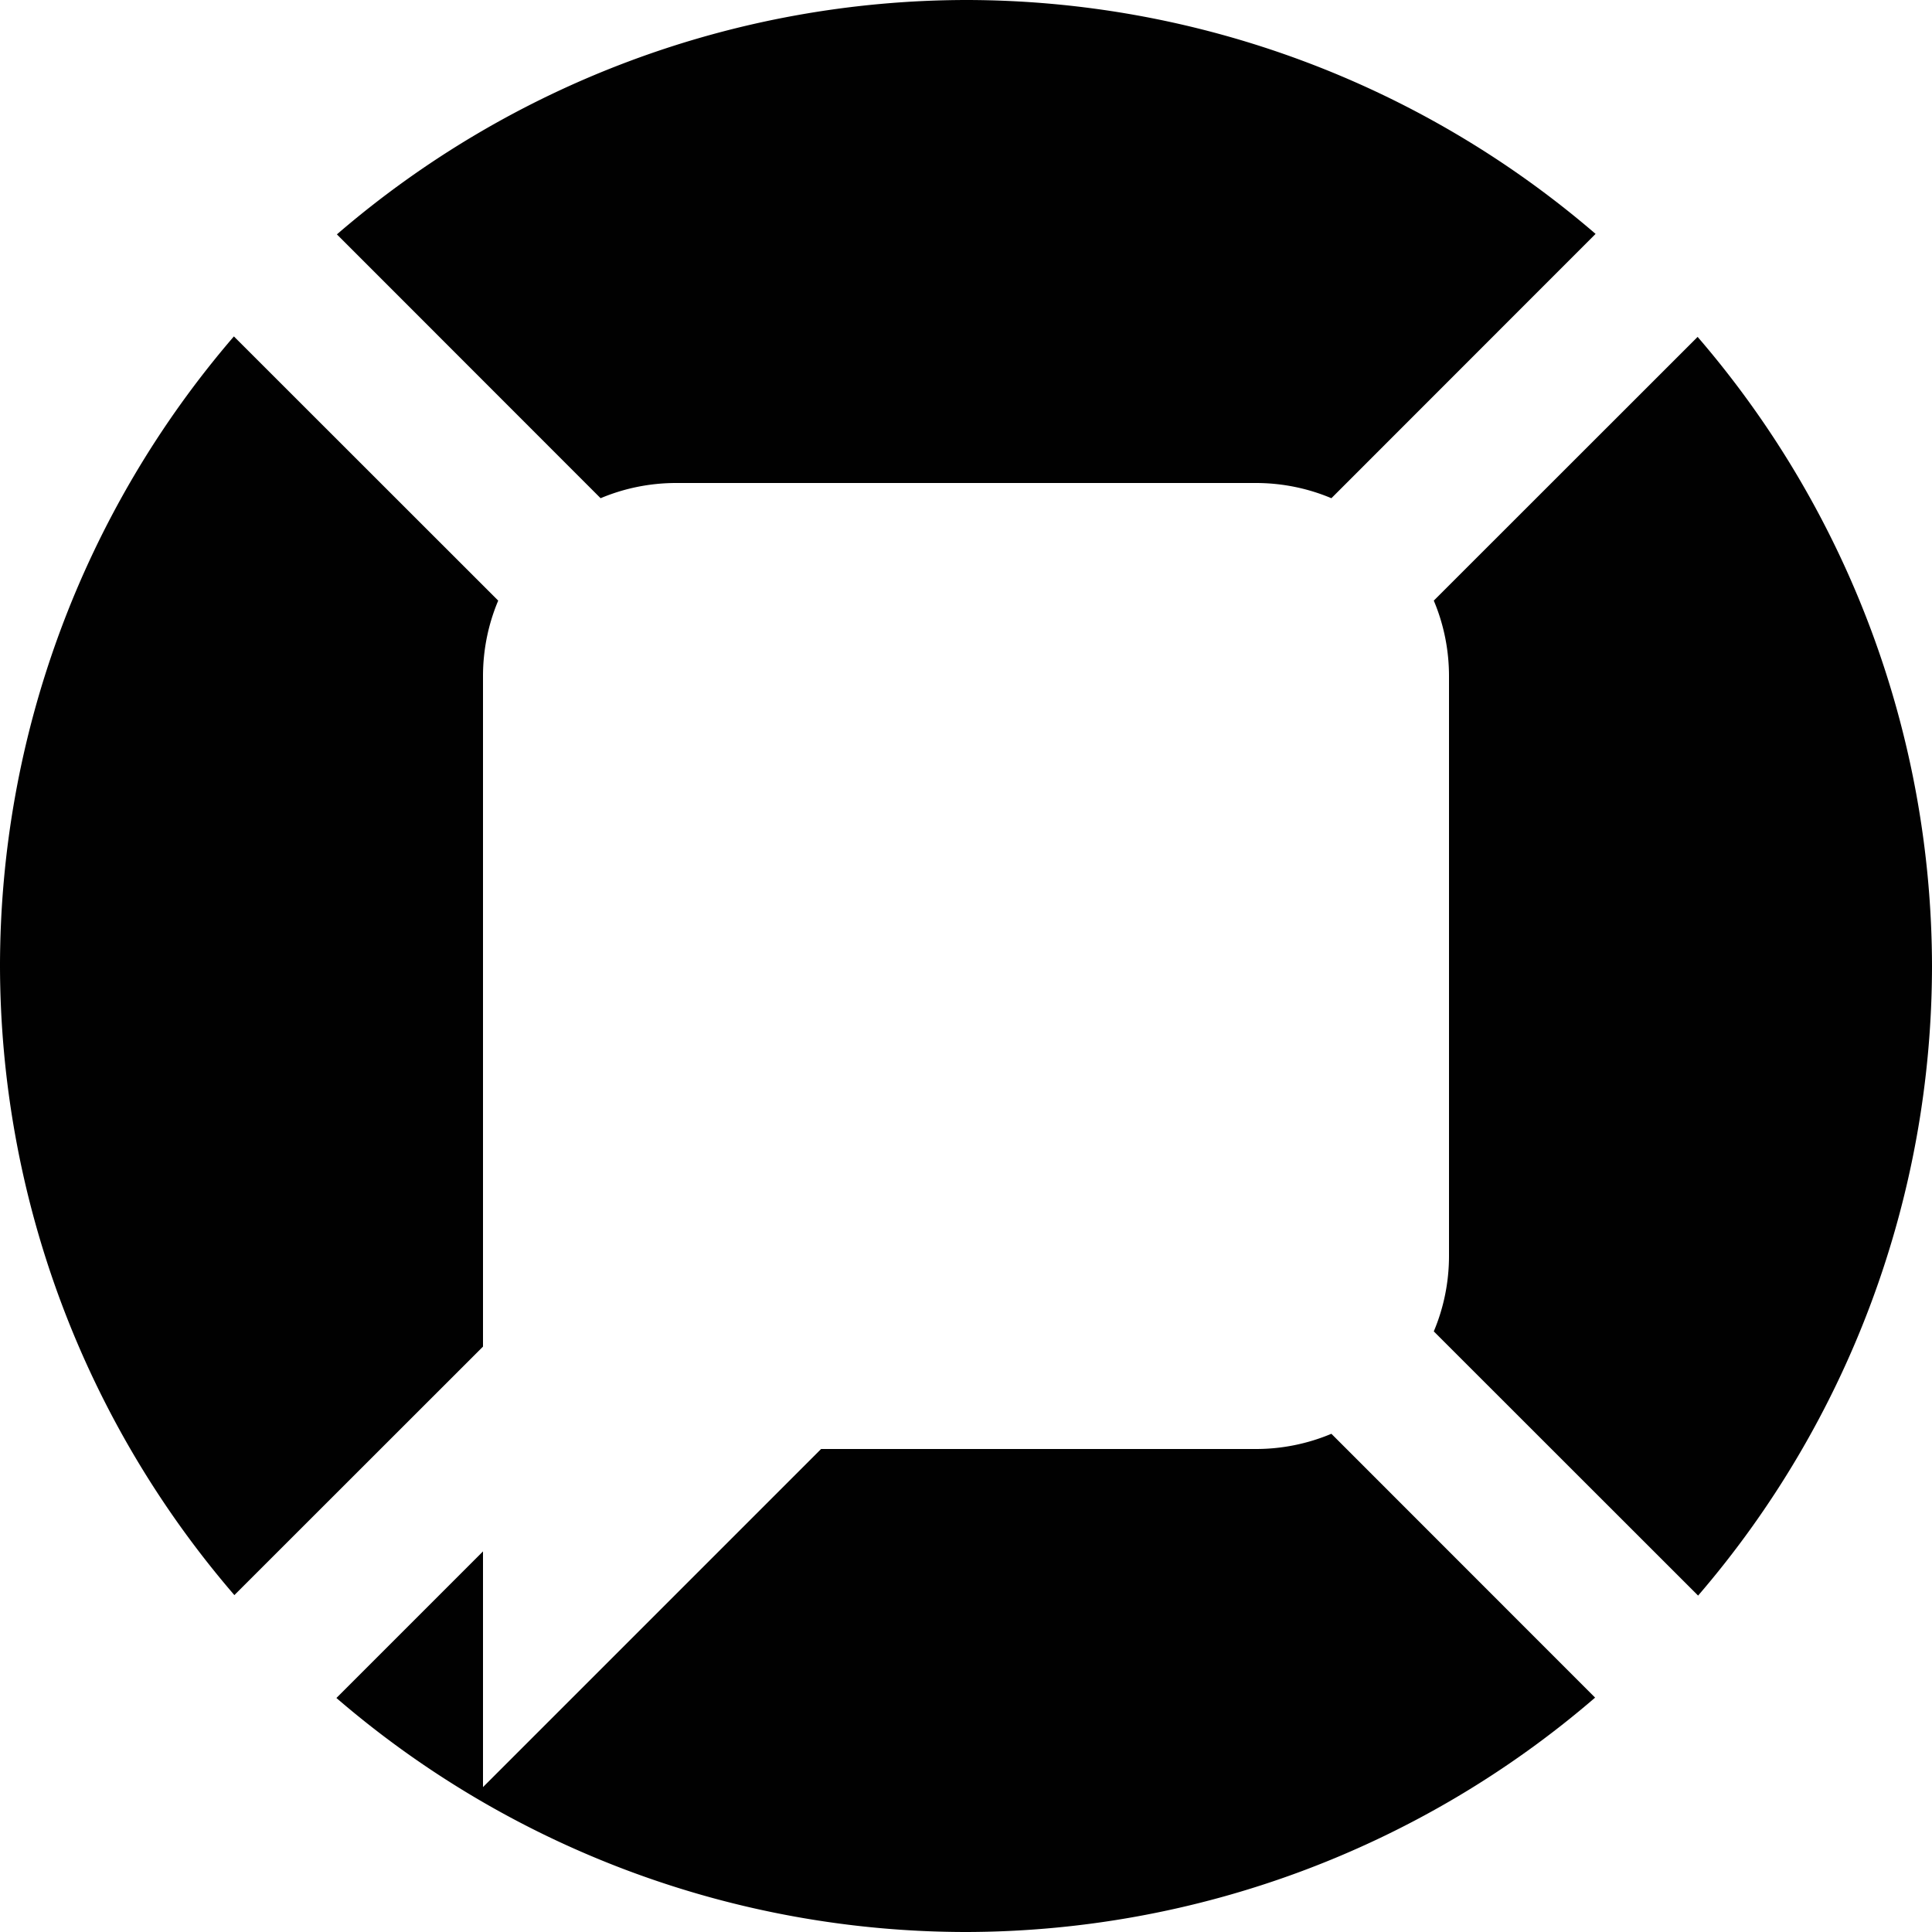 <svg xmlns="http://www.w3.org/2000/svg" style="isolation:isolate" width="16" height="16"><defs><style id="current-color-scheme" type="text/css"></style><linearGradient id="arrongin" x1="0%" x2="0%" y1="0%" y2="100%"><stop offset="0%" stop-color="#dd9b44"/><stop offset="100%" stop-color="#ad6c16"/></linearGradient><linearGradient id="aurora" x1="0%" x2="0%" y1="0%" y2="100%"><stop offset="0%" stop-color="#09d4df"/><stop offset="100%" stop-color="#9269f4"/></linearGradient><linearGradient id="fitdance" x1="0%" x2="0%" y1="0%" y2="100%"><stop offset="0%" stop-color="#1ad6ab"/><stop offset="100%" stop-color="#329db6"/></linearGradient><linearGradient id="oomox" x1="0%" x2="0%" y1="0%" y2="100%"><stop offset="0%" stop-color="#efefe7"/><stop offset="100%" stop-color="#8f8f8b"/></linearGradient><linearGradient id="rainblue" x1="0%" x2="0%" y1="0%" y2="100%"><stop offset="0%" stop-color="#00f260"/><stop offset="100%" stop-color="#0575e6"/></linearGradient><linearGradient id="sunrise" x1="0%" x2="0%" y1="0%" y2="100%"><stop offset="0%" stop-color="#ff8501"/><stop offset="100%" stop-color="#ffcb01"/></linearGradient><linearGradient id="telinkrin" x1="0%" x2="0%" y1="0%" y2="100%"><stop offset="0%" stop-color="#b2ced6"/><stop offset="100%" stop-color="#6da5b7"/></linearGradient><linearGradient id="60spsycho" x1="0%" x2="0%" y1="0%" y2="100%"><stop offset="0%" stop-color="#df5940"/><stop offset="25%" stop-color="#d8d15f"/><stop offset="50%" stop-color="#e9882a"/><stop offset="100%" stop-color="#279362"/></linearGradient><linearGradient id="90ssummer" x1="0%" x2="0%" y1="0%" y2="100%"><stop offset="0%" stop-color="#f618c7"/><stop offset="20%" stop-color="#94ffab"/><stop offset="50%" stop-color="#fbfd54"/><stop offset="100%" stop-color="#0f83ae"/></linearGradient><linearGradient id="cyberneon" x1="0%" x2="0%" y1="0%" y2="100%"><stop offset="0" stop-color="#0abdc6"/><stop offset="1" stop-color="#ea00d9"/></linearGradient></defs><path fill-rule="evenodd" d="M8 0a7.999 7.999 0 0 0-5.21 1.941l2.184 2.185C5.166 4.045 5.378 4 5.6 4h4.8c.222 0 .434.045.626.126l2.188-2.189A8 8 0 0 0 8 0zM1.937 2.786A8 8 0 0 0 0 8a7.999 7.999 0 0 0 1.941 5.21L4 11.152V5.6c0-.222.045-.434.126-.626L1.937 2.786zm12.122.004l-2.185 2.184c.081.192.126.404.126.626v4.8c0 .222-.045.434-.126.626l2.189 2.188A8 8 0 0 0 16 8a7.999 7.999 0 0 0-1.941-5.21zm-3.033 9.084A1.609 1.609 0 0 1 10.4 12H6.8L4 14.8v-1.952l-1.214 1.214A7.996 7.996 0 0 0 8 16a7.999 7.999 0 0 0 5.21-1.941l-2.184-2.185z" fill="currentColor" color="#010101"/></svg>